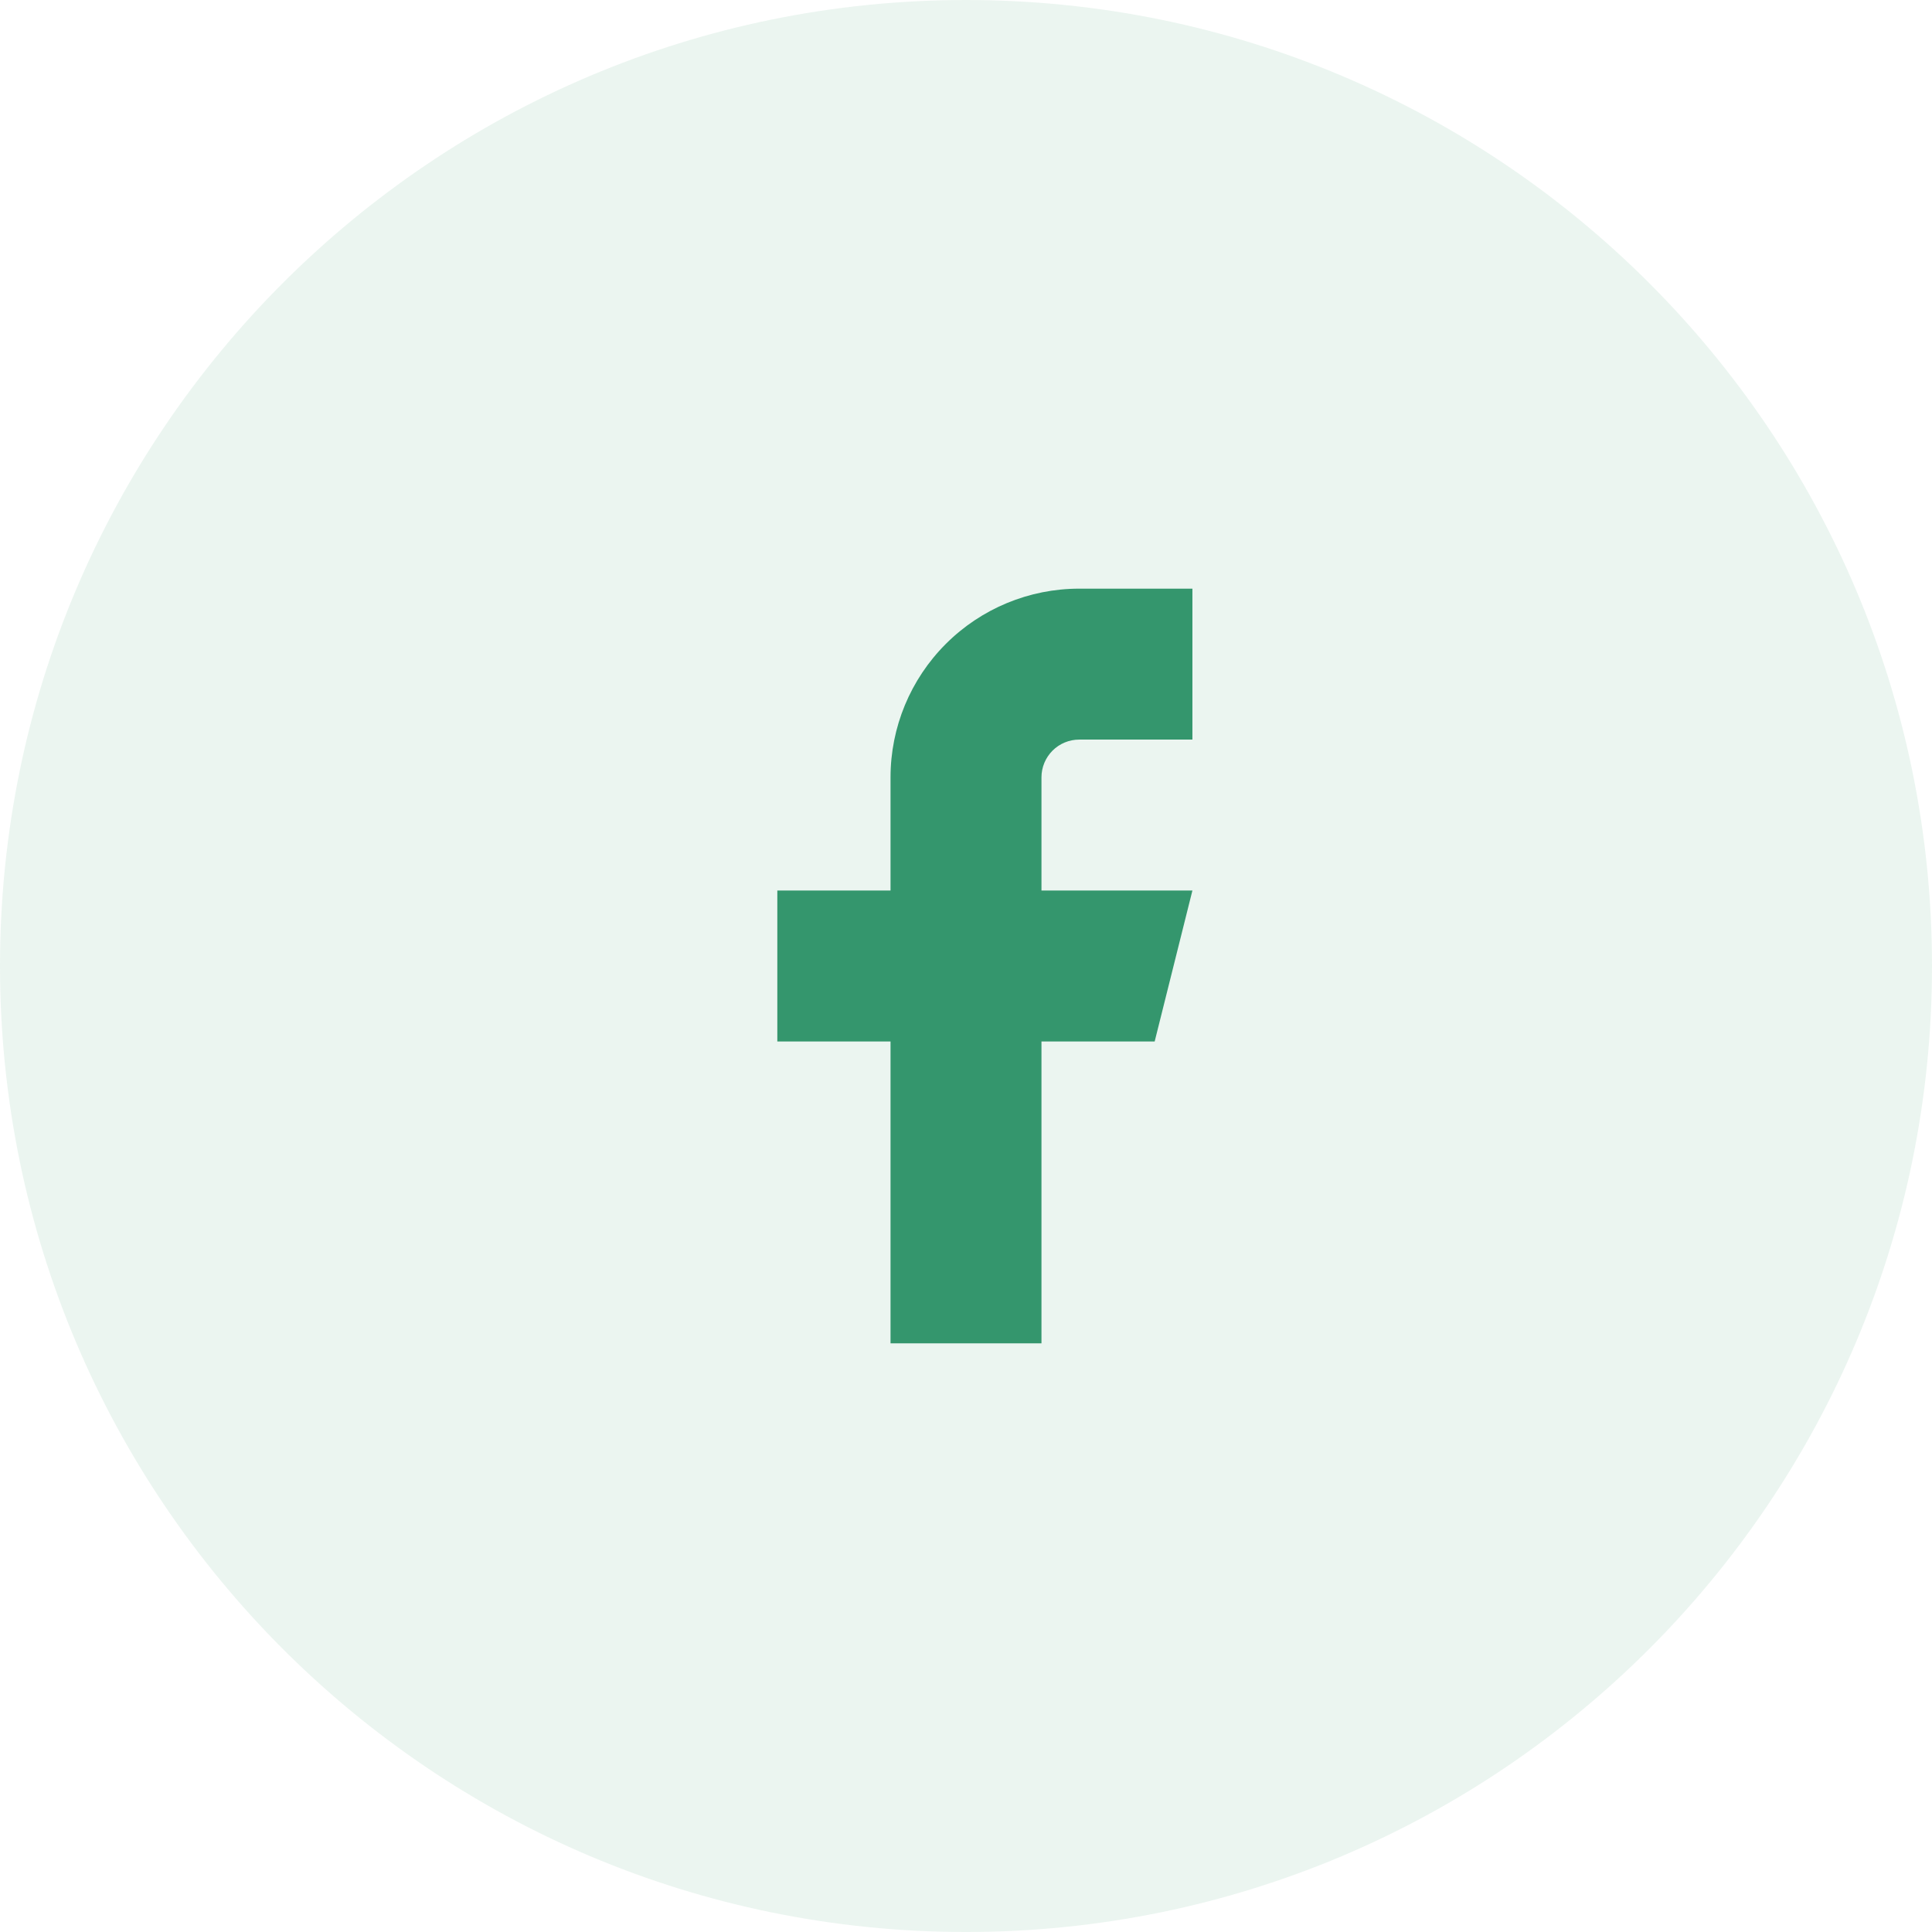 <svg width="64" height="64" viewBox="0 0 64 64" fill="none" xmlns="http://www.w3.org/2000/svg">
<path d="M64 32C64 49.673 49.673 64 32 64C14.327 64 0 49.673 0 32C0 14.327 14.327 0 32 0C49.673 0 64 14.327 64 32Z" fill="#34966D" fill-opacity="0.1"/>
<path d="M39.5 19.5H35.75C34.092 19.5 32.503 20.159 31.331 21.331C30.159 22.503 29.5 24.092 29.5 25.75V29.5H25.75V34.5H29.5V44.5H34.5V34.5H38.25L39.5 29.5H34.5V25.75C34.5 25.419 34.632 25.101 34.866 24.866C35.1 24.632 35.419 24.5 35.75 24.5H39.5V19.5Z" fill="#34966D"/>
</svg>

